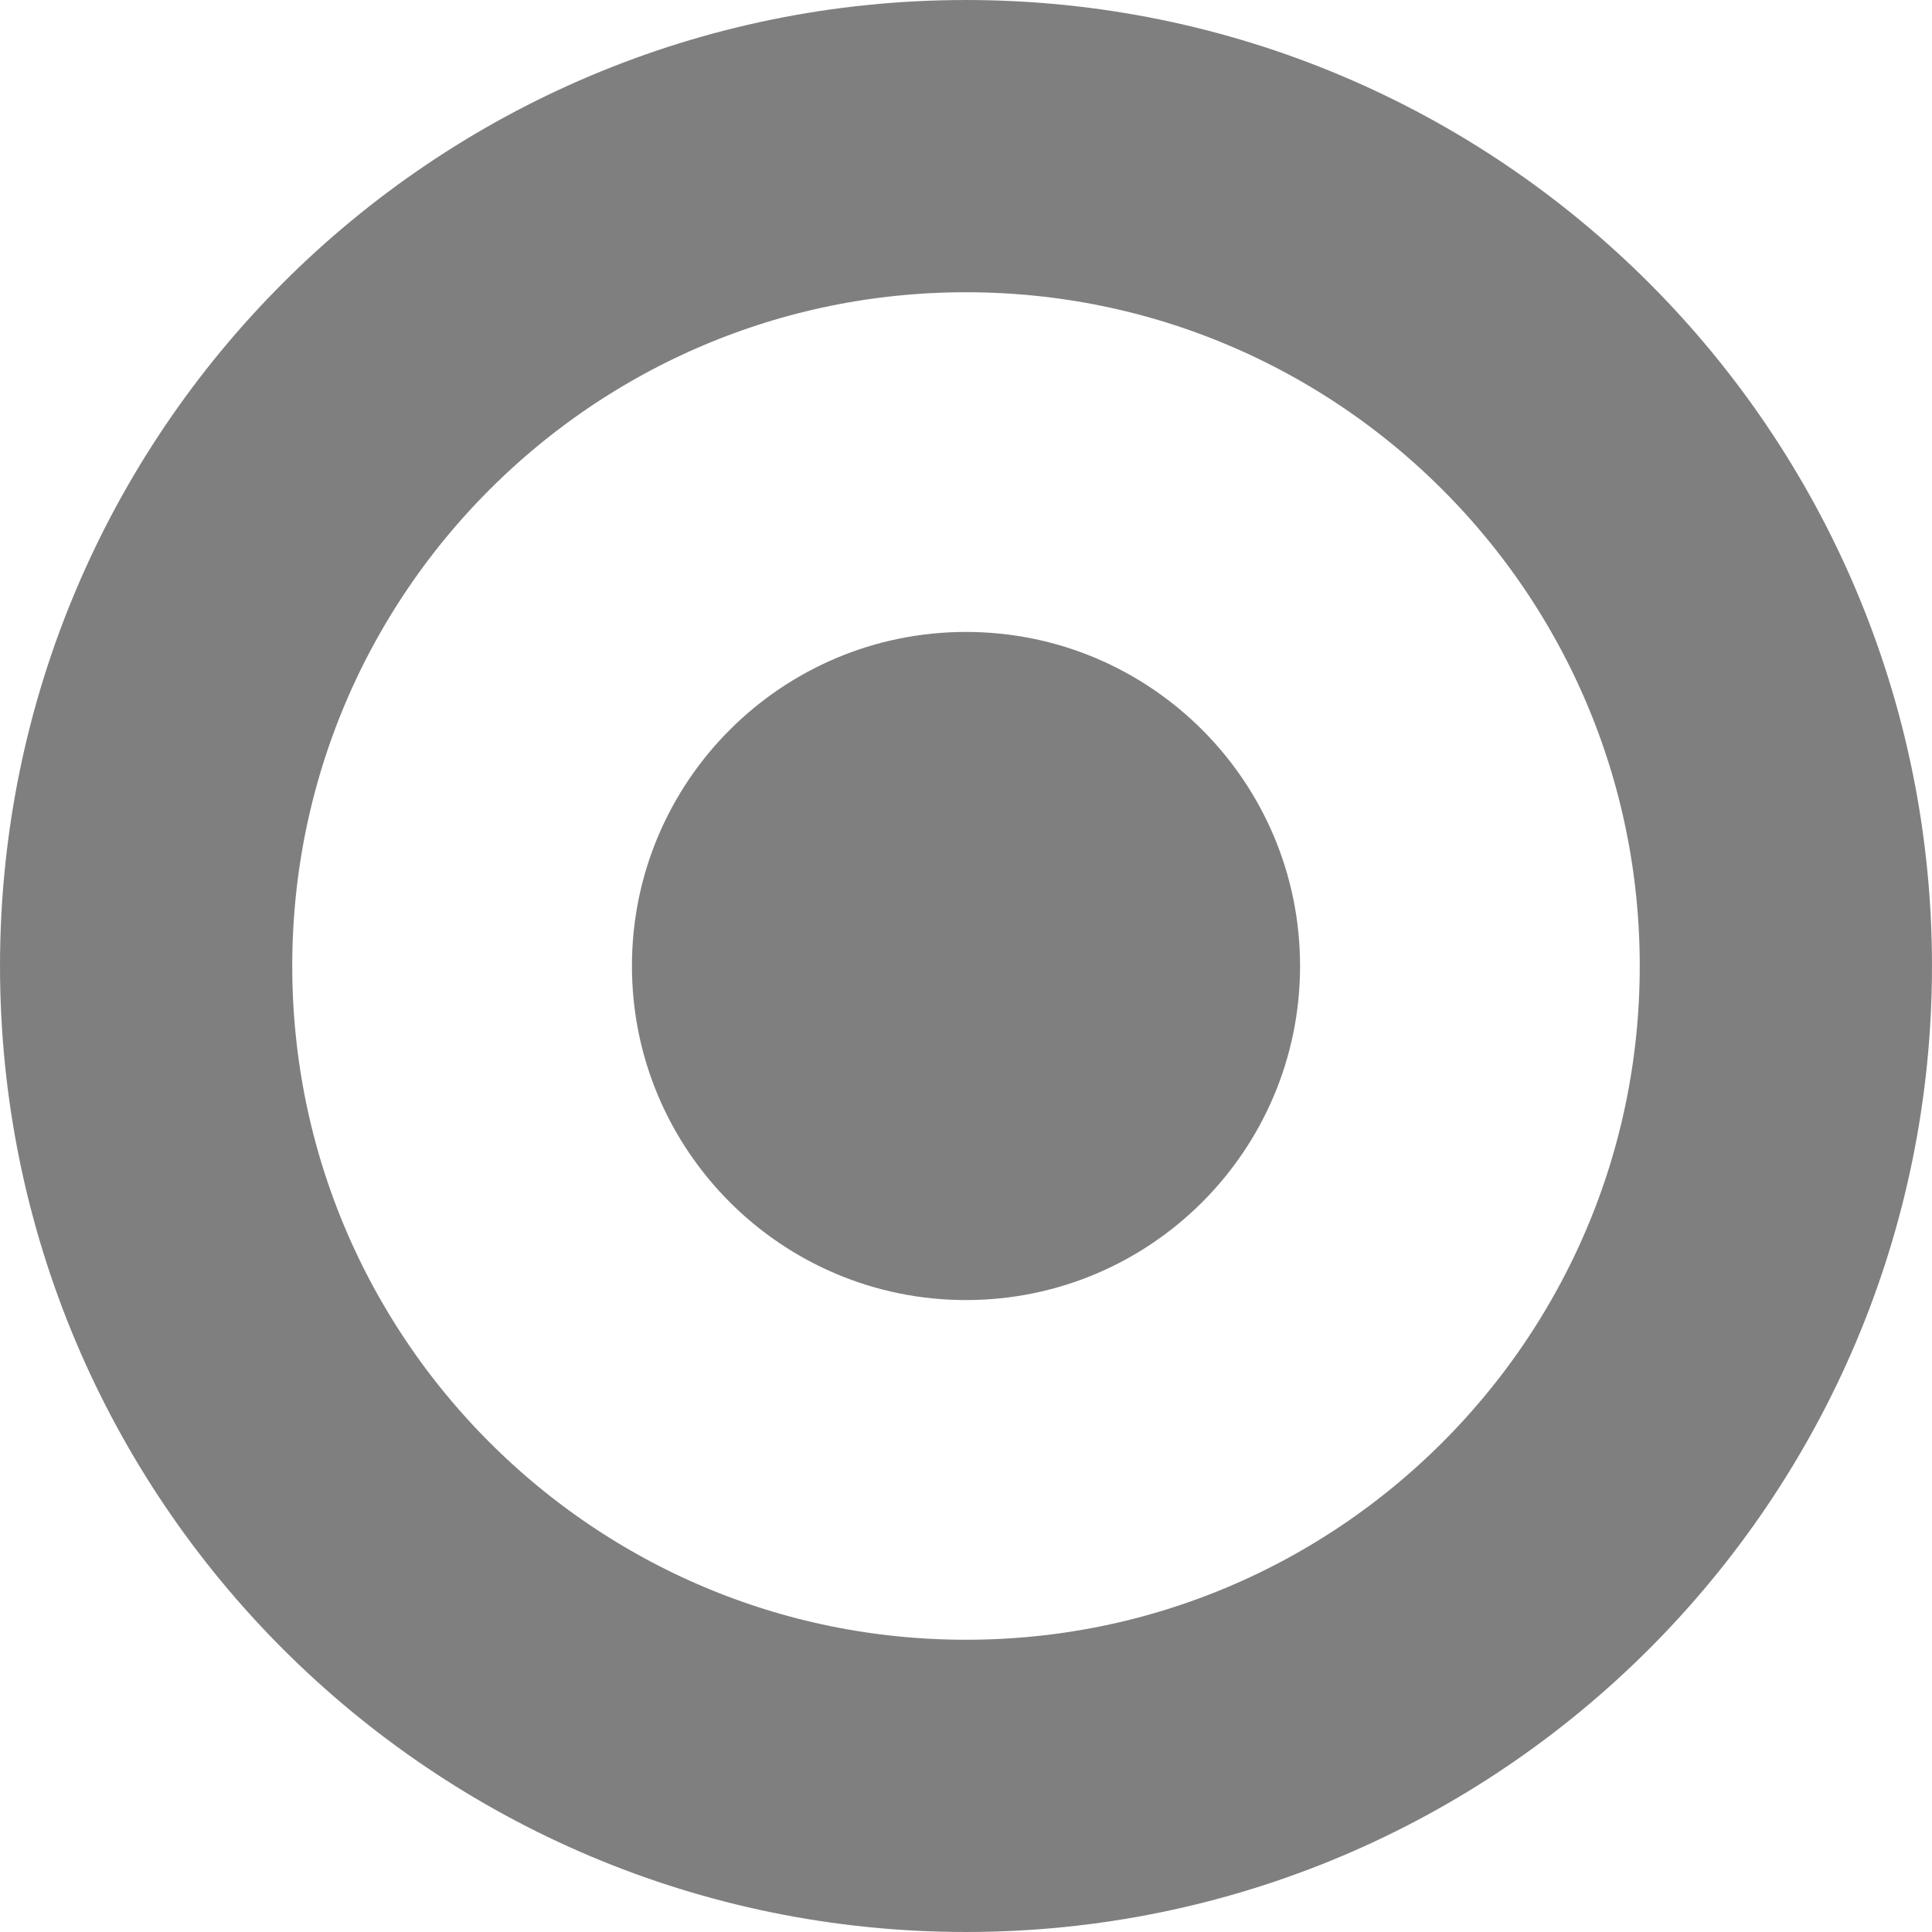 <?xml version="1.0" encoding="UTF-8"?>
<!DOCTYPE svg PUBLIC "-//W3C//DTD SVG 1.0//EN" "http://www.w3.org/TR/2001/REC-SVG-20010904/DTD/svg10.dtd">
<!-- Creator: CorelDRAW X6 -->
<svg xmlns="http://www.w3.org/2000/svg" xml:space="preserve" width="55px" height="55px" version="1.0" shape-rendering="geometricPrecision" text-rendering="geometricPrecision" image-rendering="optimizeQuality" fill-rule="evenodd" clip-rule="evenodd"
viewBox="0 0 5500 5500"
 xmlns:xlink="http://www.w3.org/1999/xlink">
 <g id="_0024.cgm:type:overlay">
  <IC_ColorNameTable/>
  <PictureProperties/>
  <path fill="none" fill-opacity="0.502" stroke="#000001" stroke-width="831.943" stroke-linecap="square" stroke-linejoin="round" stroke-opacity="0.502" d="M5084 2750c0,-1289 -1045,-2334 -2334,-2334 -1289,0 -2334,1045 -2334,2334 0,1289 1045,2334 2334,2334 1289,0 2334,-1045 2334,-2334z"/>
  <path fill="#000001" fill-opacity="0.502" d="M3701 2750c0,-525 -426,-951 -951,-951 -525,0 -951,426 -951,951 0,525 426,951 951,951 525,0 951,-426 951,-951z"/>
 </g>
</svg>
